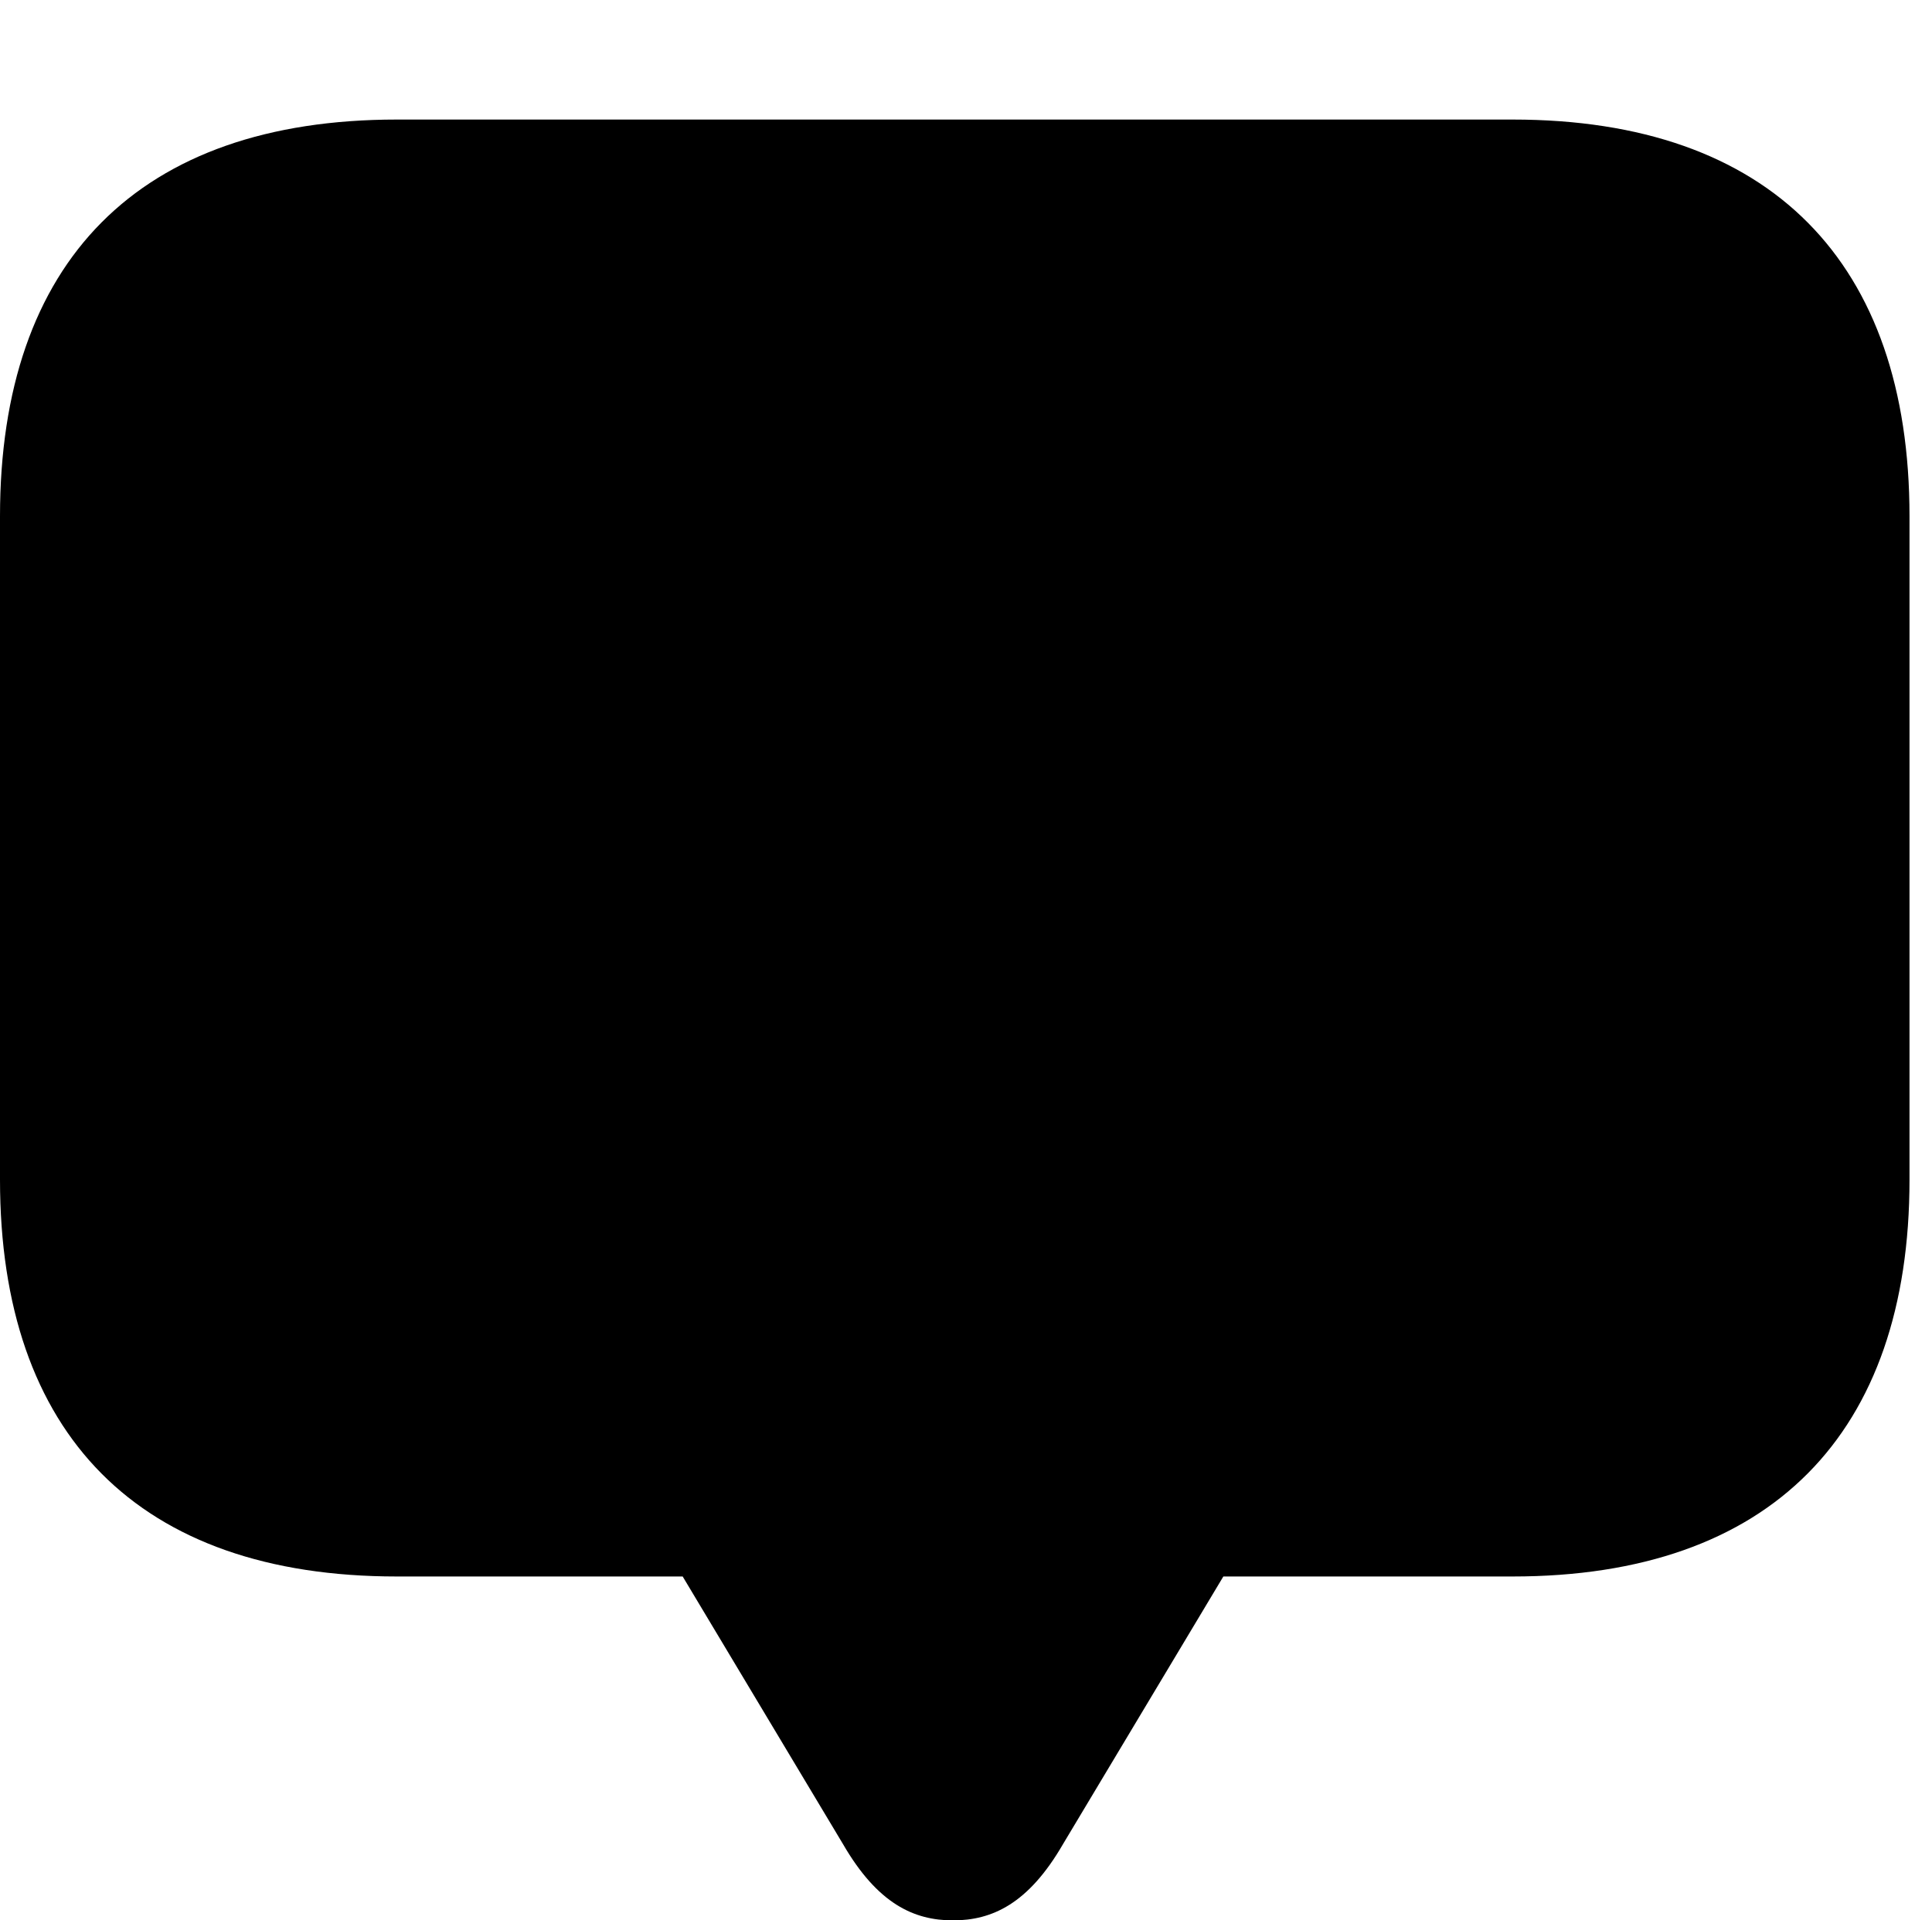<svg version="1.1" xmlns="http://www.w3.org/2000/svg" xmlns:xlink="http://www.w3.org/1999/xlink" viewBox="0 0 30.488 30.311">
 <g>
  
  <path d="M15.039 30.311C15.654 30.311 16.229 30.051 16.775 29.107L19.305 24.883L23.871 24.883C27.945 24.883 30.133 22.627 30.133 18.621L30.133 8.148C30.133 4.143 27.945 1.887 23.871 1.887L6.262 1.887C2.188 1.887 0 4.129 0 8.148L0 18.621C0 22.641 2.188 24.883 6.262 24.883L10.773 24.883L13.303 29.107C13.85 30.051 14.424 30.311 15.039 30.311Z" style="fill:hsl(0 0 0/0.85)"></path>
 </g>
</svg>